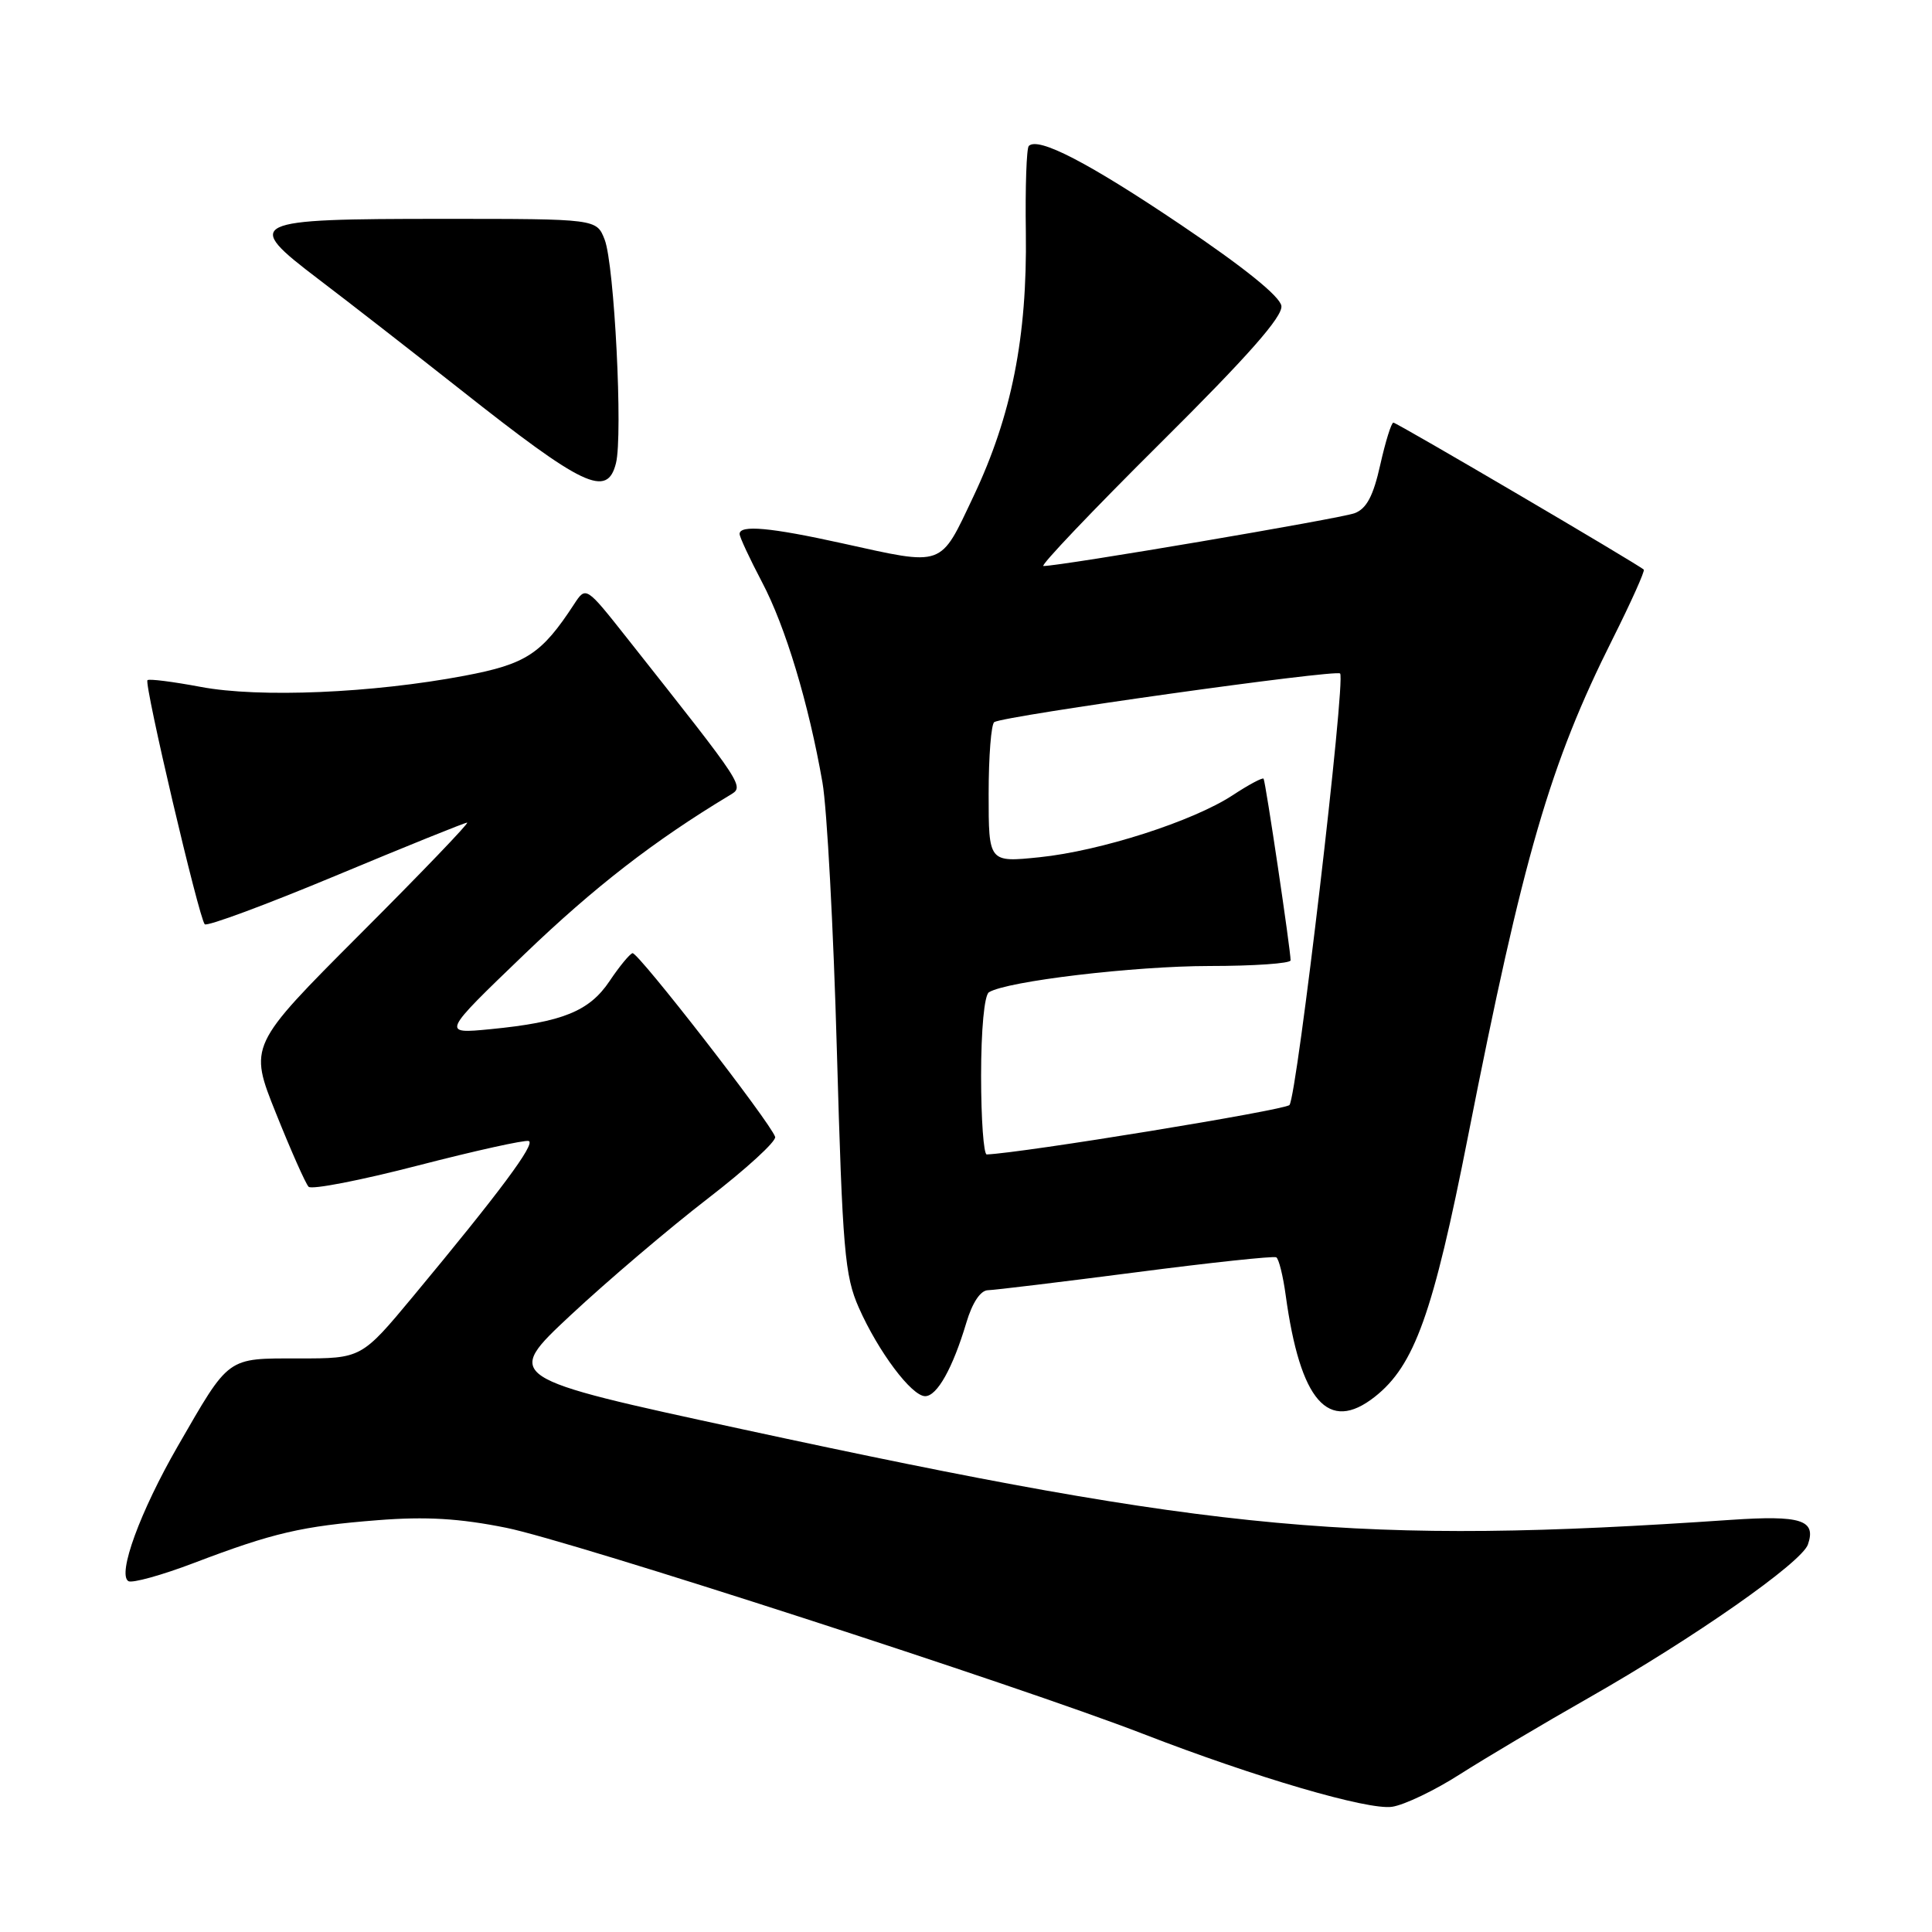 <?xml version="1.0" encoding="UTF-8" standalone="no"?>
<!DOCTYPE svg PUBLIC "-//W3C//DTD SVG 1.1//EN" "http://www.w3.org/Graphics/SVG/1.1/DTD/svg11.dtd" >
<svg xmlns="http://www.w3.org/2000/svg" xmlns:xlink="http://www.w3.org/1999/xlink" version="1.1" viewBox="0 0 256 256">
 <g >
 <path fill="currentColor"
d=" M 193.45 235.10 C 196.78 232.98 204.45 228.42 210.50 224.98 C 224.47 217.03 238.73 207.05 239.56 204.65 C 240.68 201.40 238.65 200.76 229.34 201.39 C 180.18 204.75 161.49 203.03 98.50 189.41 C 66.75 182.55 66.75 182.55 75.62 174.26 C 80.51 169.70 88.68 162.75 93.78 158.82 C 98.88 154.89 102.90 151.21 102.71 150.64 C 102.07 148.71 84.51 126.10 83.81 126.30 C 83.43 126.41 82.06 128.07 80.77 130.00 C 78.09 134.00 74.53 135.44 65.00 136.37 C 58.50 137.00 58.50 137.00 69.50 126.43 C 78.77 117.53 86.65 111.42 96.66 105.39 C 98.66 104.18 98.93 104.59 83.11 84.58 C 77.64 77.66 77.64 77.66 76.07 80.06 C 71.76 86.66 69.72 88.00 61.55 89.54 C 49.34 91.85 34.36 92.48 26.61 91.02 C 22.93 90.33 19.74 89.92 19.54 90.13 C 19.07 90.61 26.37 121.70 27.13 122.47 C 27.45 122.78 35.27 119.88 44.52 116.02 C 53.77 112.16 61.59 109.00 61.90 109.00 C 62.22 109.00 55.84 115.65 47.72 123.77 C 32.97 138.55 32.97 138.55 36.57 147.52 C 38.55 152.46 40.49 156.84 40.89 157.25 C 41.28 157.67 47.80 156.40 55.37 154.44 C 62.95 152.48 69.55 151.02 70.06 151.19 C 71.01 151.52 66.21 157.97 54.76 171.75 C 47.90 180.00 47.90 180.00 39.60 180.00 C 29.97 180.00 30.47 179.64 23.56 191.62 C 18.57 200.28 15.53 208.59 17.01 209.51 C 17.50 209.81 21.42 208.73 25.70 207.10 C 36.21 203.10 40.00 202.22 50.08 201.43 C 56.43 200.93 60.87 201.19 67.08 202.44 C 75.64 204.16 135.09 223.40 151.50 229.76 C 166.39 235.53 181.28 239.88 184.45 239.41 C 186.08 239.17 190.13 237.23 193.45 235.10 Z  M 182.16 185.09 C 187.43 180.94 189.89 174.08 194.53 150.52 C 201.85 113.39 205.38 101.22 213.69 84.65 C 216.13 79.78 217.98 75.65 217.81 75.48 C 217.14 74.82 185.09 56.00 184.63 56.00 C 184.36 56.00 183.58 58.52 182.89 61.59 C 181.97 65.72 181.08 67.40 179.50 68.00 C 177.62 68.71 140.59 75.00 138.26 75.00 C 137.77 75.00 144.72 67.69 153.72 58.75 C 165.40 47.15 169.99 41.94 169.79 40.53 C 169.60 39.27 164.83 35.42 156.50 29.81 C 144.27 21.57 137.57 18.09 136.32 19.34 C 136.02 19.64 135.84 24.80 135.93 30.80 C 136.12 44.66 134.05 55.08 129.00 65.75 C 124.49 75.26 125.23 75.00 111.55 71.98 C 102.09 69.89 98.00 69.52 98.00 70.75 C 98.00 71.16 99.34 74.03 100.97 77.13 C 104.08 83.02 107.15 93.21 108.98 103.68 C 109.58 107.08 110.44 123.07 110.89 139.22 C 111.64 165.69 111.93 169.05 113.80 173.28 C 116.38 179.11 120.80 185.00 122.59 185.00 C 124.17 185.00 126.25 181.28 128.05 175.25 C 128.84 172.60 129.92 170.98 130.91 170.96 C 131.78 170.94 140.60 169.87 150.50 168.59 C 160.40 167.30 168.77 166.41 169.11 166.60 C 169.45 166.79 170.01 169.05 170.36 171.62 C 172.29 185.69 176.00 189.93 182.16 185.09 Z  M 81.62 61.37 C 82.55 57.67 81.41 35.06 80.12 31.75 C 79.05 29.00 79.05 29.00 58.72 29.00 C 32.83 29.00 32.12 29.34 42.21 37.00 C 46.19 40.02 54.64 46.60 60.98 51.60 C 77.35 64.54 80.46 66.01 81.62 61.37 Z  M 130.00 142.56 C 130.00 136.43 130.43 131.85 131.04 131.48 C 133.41 130.01 150.25 128.01 160.25 128.00 C 166.16 128.00 171.01 127.66 171.01 127.25 C 171.03 125.98 167.69 103.52 167.43 103.18 C 167.29 103.00 165.45 103.98 163.34 105.37 C 158.06 108.83 145.81 112.76 137.73 113.59 C 131.00 114.28 131.00 114.28 131.00 105.20 C 131.00 100.20 131.34 95.92 131.75 95.68 C 133.18 94.83 177.01 88.68 177.57 89.24 C 178.35 90.01 171.86 145.27 170.86 146.42 C 170.27 147.10 135.49 152.78 130.75 152.97 C 130.34 152.99 130.00 148.30 130.00 142.56 Z "/>
</g>
</svg>